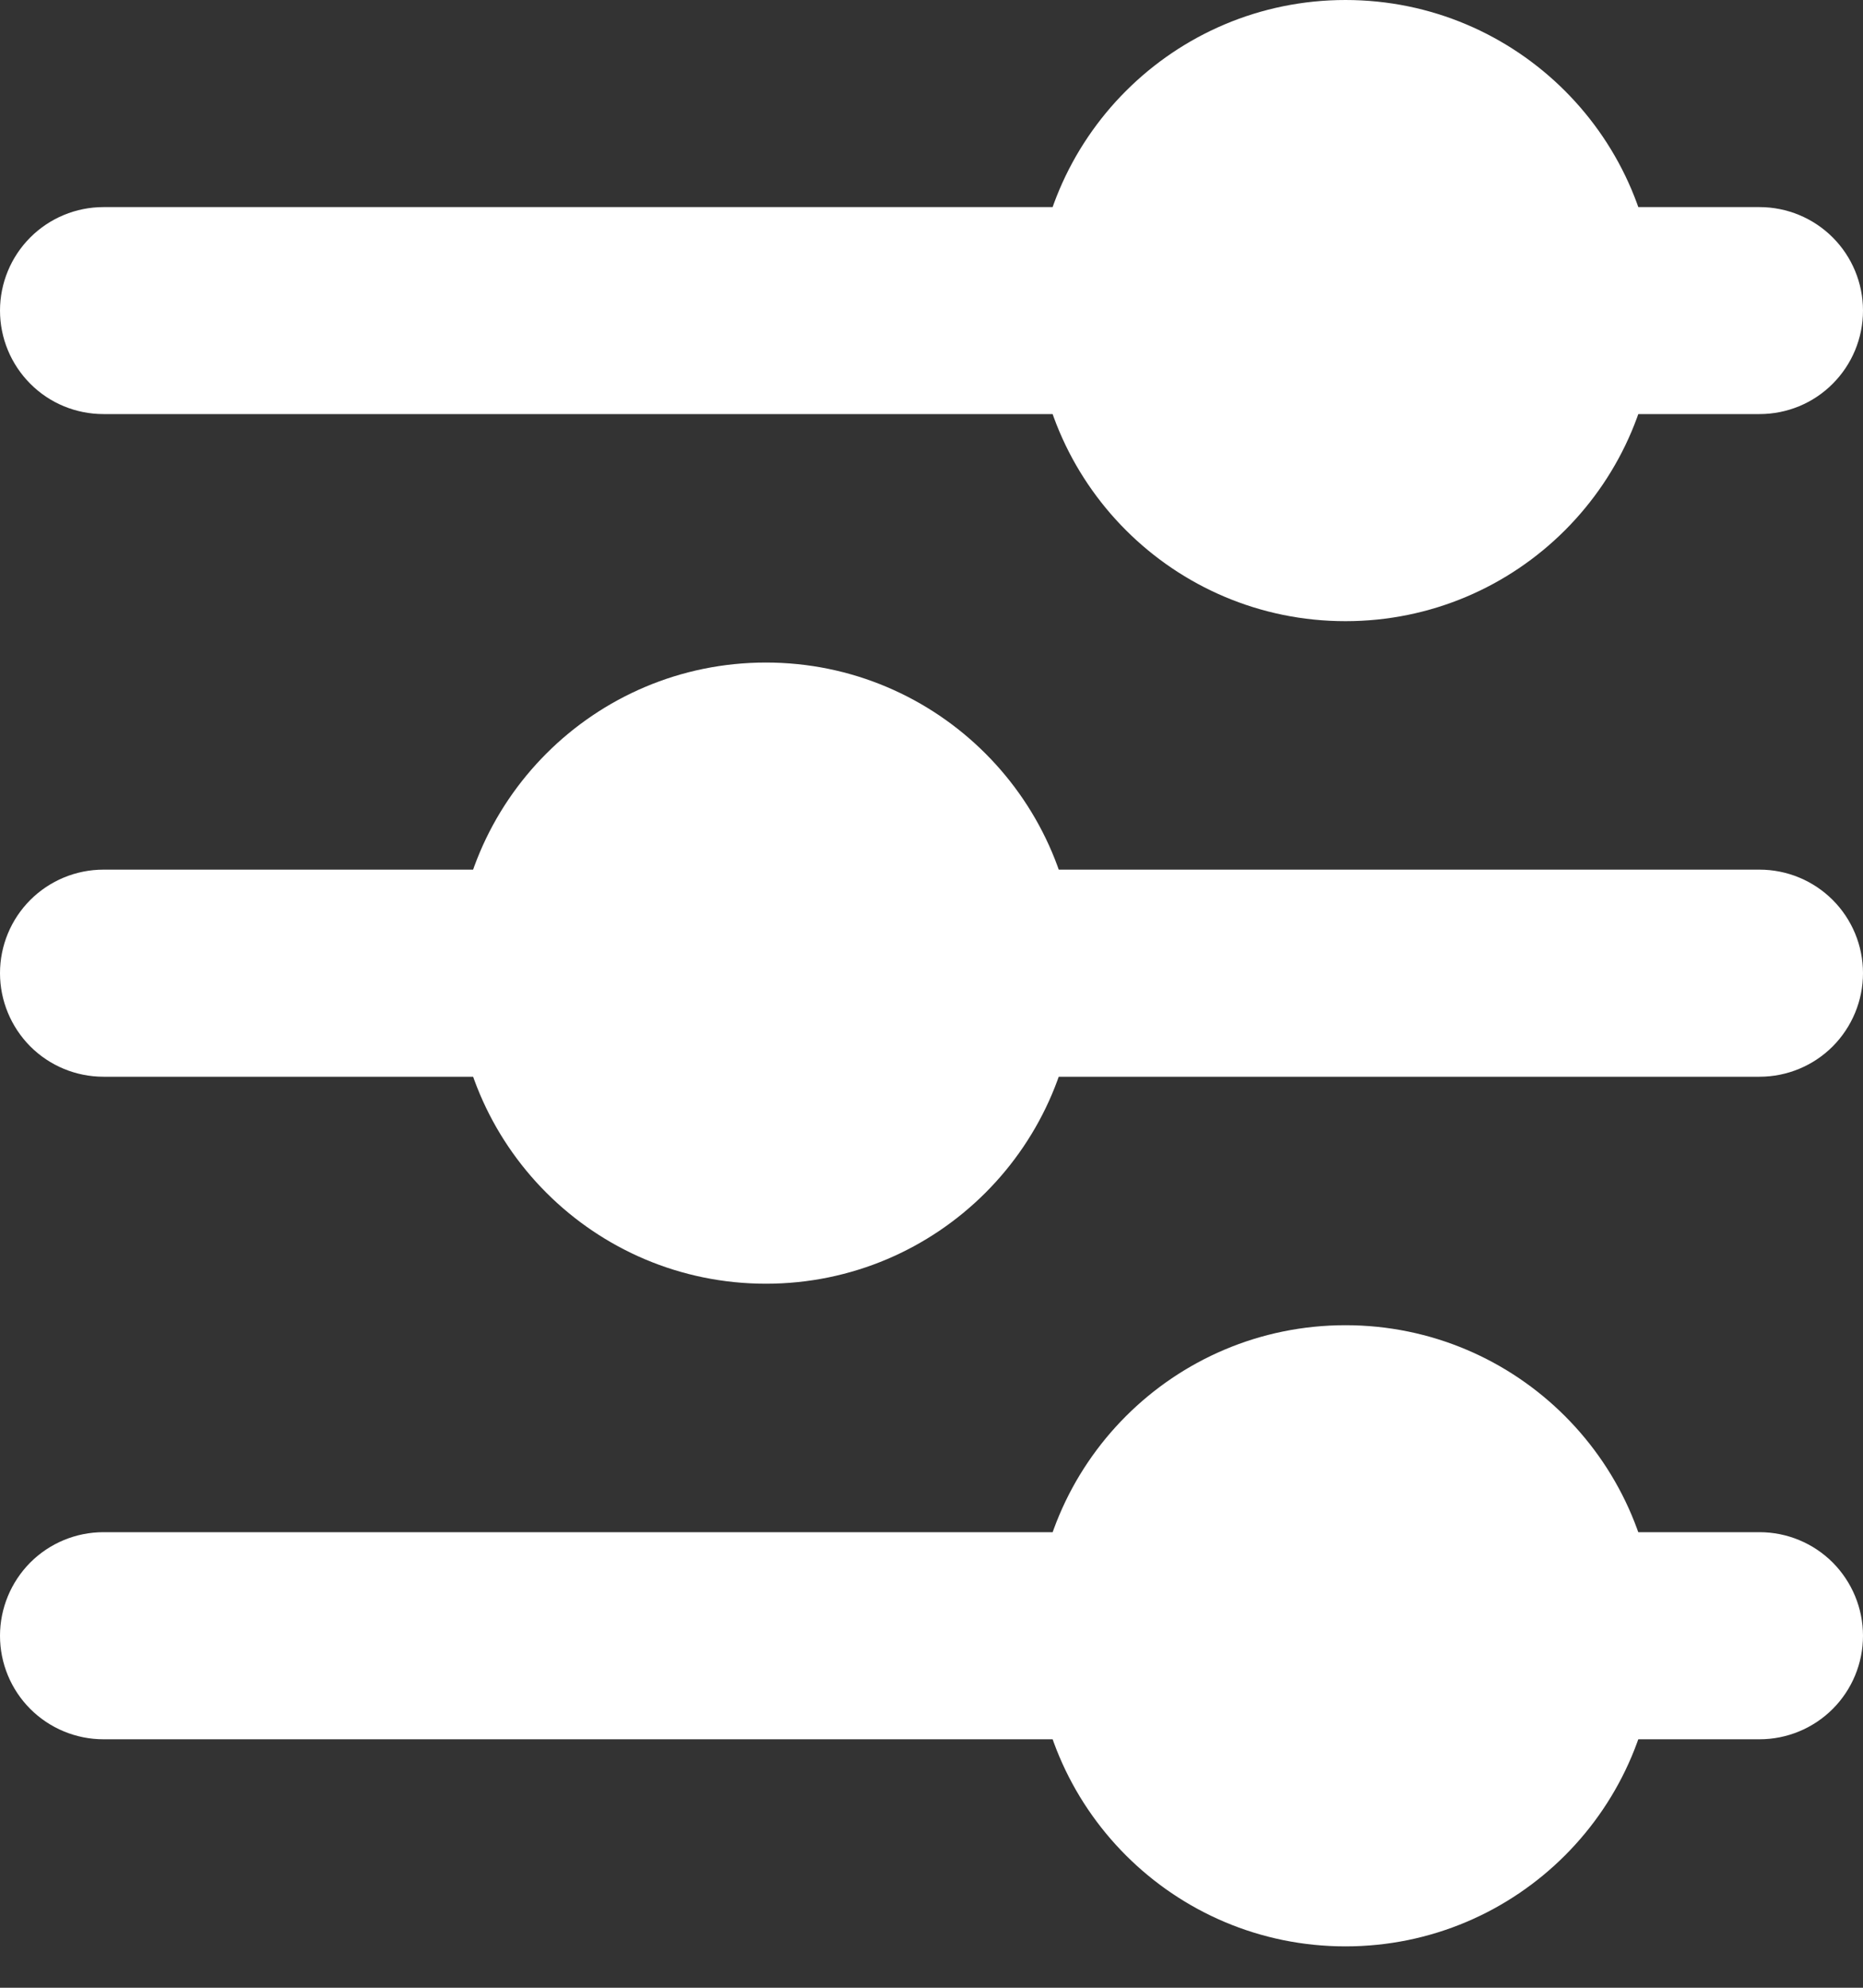 <svg width="15" height="16" viewBox="0 0 15 16" fill="none" xmlns="http://www.w3.org/2000/svg">
<rect x="0" y="0" width="15" height="16" fill="#333333" stroke="none"/>
<path d="M14.167 1.667H0.833C0.612 1.667 0.4 1.755 0.244 1.911C0.088 2.067 0 2.279 0 2.5C0 2.721 0.088 2.933 0.244 3.089C0.4 3.246 0.612 3.333 0.833 3.333H14.167C14.388 3.333 14.6 3.246 14.756 3.089C14.912 2.933 15 2.721 15 2.5C15 2.279 14.912 2.067 14.756 1.911C14.6 1.755 14.388 1.667 14.167 1.667Z" fill="white"/>
<path d="M14.167 7H0.833C0.612 7 0.4 7.088 0.244 7.244C0.088 7.4 0 7.612 0 7.833C0 8.054 0.088 8.266 0.244 8.423C0.4 8.579 0.612 8.667 0.833 8.667H14.167C14.388 8.667 14.6 8.579 14.756 8.423C14.912 8.266 15 8.054 15 7.833C15 7.612 14.912 7.4 14.756 7.244C14.6 7.088 14.388 7 14.167 7Z" fill="white"/>
<path d="M14.167 12.333H0.833C0.612 12.333 0.4 12.421 0.244 12.577C0.088 12.734 0 12.946 0 13.167C0 13.388 0.088 13.6 0.244 13.756C0.4 13.912 0.612 14 0.833 14H14.167C14.388 14 14.6 13.912 14.756 13.756C14.912 13.6 15 13.388 15 13.167C15 12.946 14.912 12.734 14.756 12.577C14.6 12.421 14.388 12.333 14.167 12.333Z" fill="white"/>
<path d="M10.833 5C12.214 5 13.333 3.881 13.333 2.5C13.333 1.119 12.214 0 10.833 0C9.453 0 8.333 1.119 8.333 2.5C8.333 3.881 9.453 5 10.833 5Z" fill="white"/>
<path d="M6.167 10.333C7.547 10.333 8.667 9.214 8.667 7.833C8.667 6.453 7.547 5.333 6.167 5.333C4.786 5.333 3.667 6.453 3.667 7.833C3.667 9.214 4.786 10.333 6.167 10.333Z" fill="white"/>
<path d="M10.833 15.667C12.214 15.667 13.333 14.547 13.333 13.167C13.333 11.786 12.214 10.667 10.833 10.667C9.453 10.667 8.333 11.786 8.333 13.167C8.333 14.547 9.453 15.667 10.833 15.667Z" fill="white"/>
</svg>
